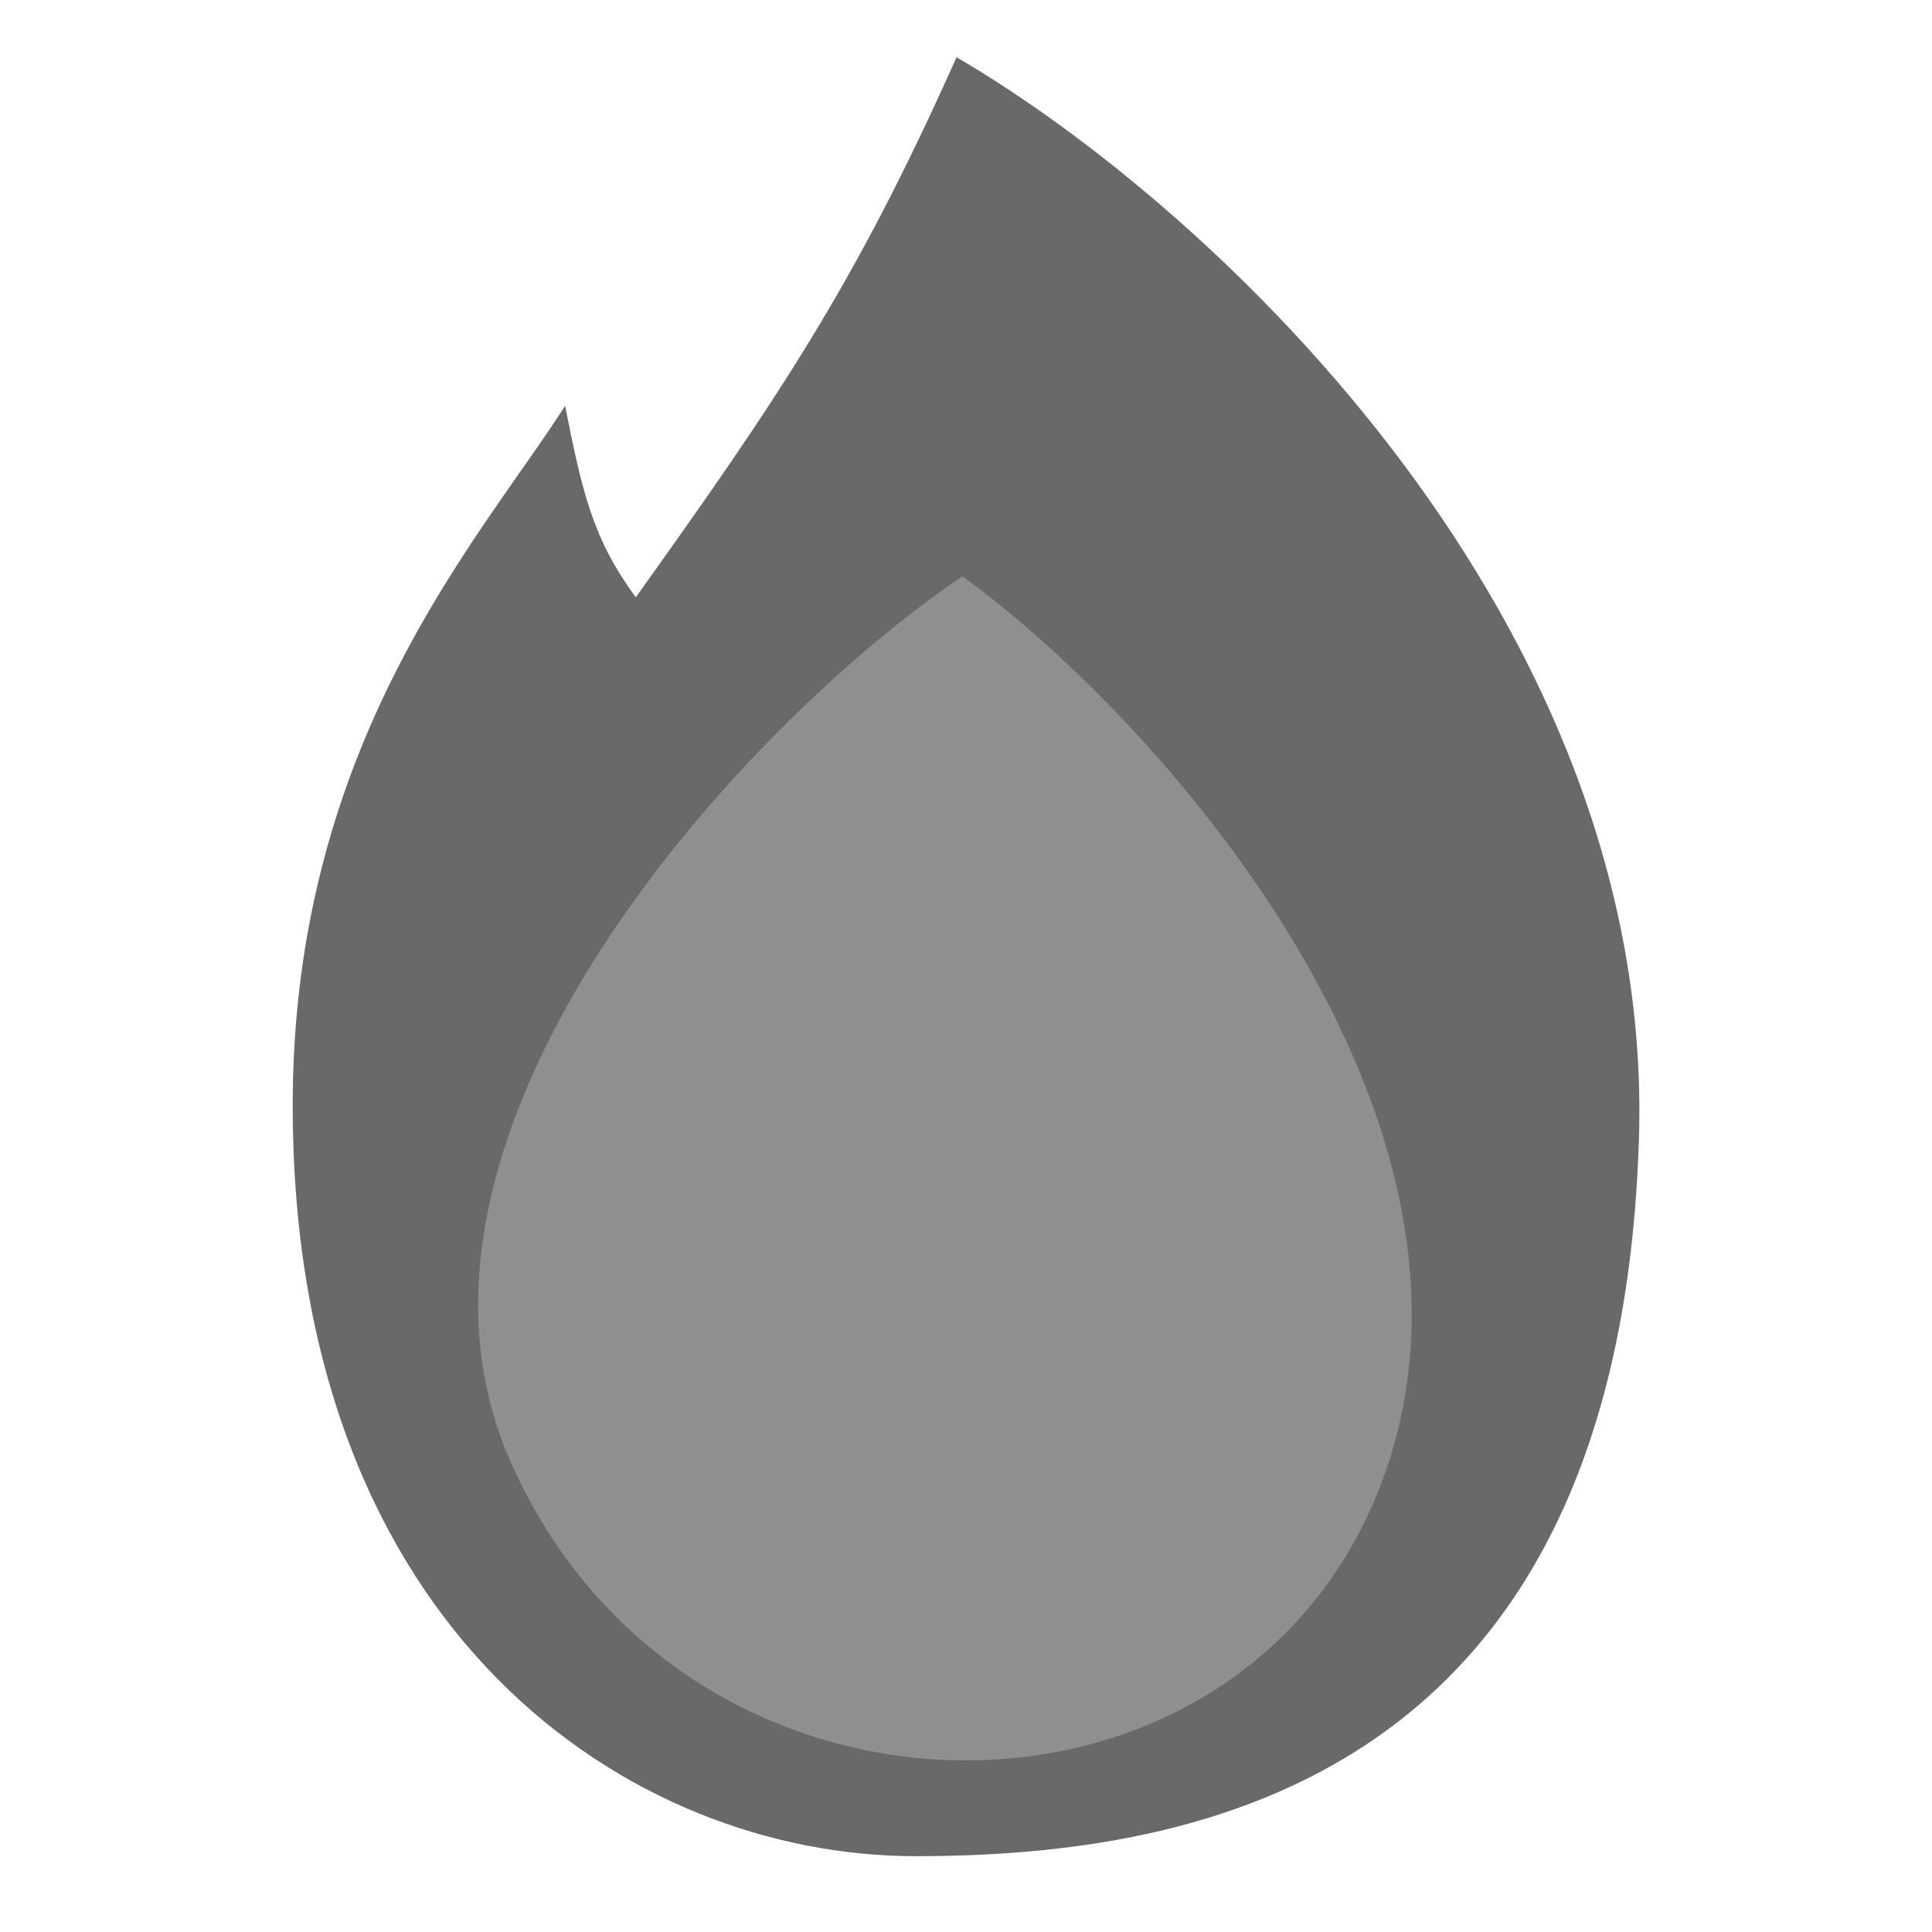 <svg xmlns="http://www.w3.org/2000/svg" fill="none" viewBox="0 0 24 24" class="!size-icon-l flex-shrink-0 icon-container size-icon-xl muted-icon"><path fill="#696969" d="M11.883.71C10.616 3.55 9.66 4.954 7.898 7.42c-.527-.717-.662-1.284-.878-2.379-1.041 1.636-3.387 4.167-3.384 8.7.003 6.542 4.194 9.317 7.736 9.317 3.537 0 8.748-.958 8.988-8.927.191-6.375-5.202-11.505-8.477-13.42Z"></path><path fill="#8F8F8F" d="M6.335 18.141c-1.785-4.078 2.898-9.143 5.62-10.983 2.441 1.77 6.712 6.59 5.304 10.983-1.58 4.931-8.73 5.009-10.924 0"></path></svg>